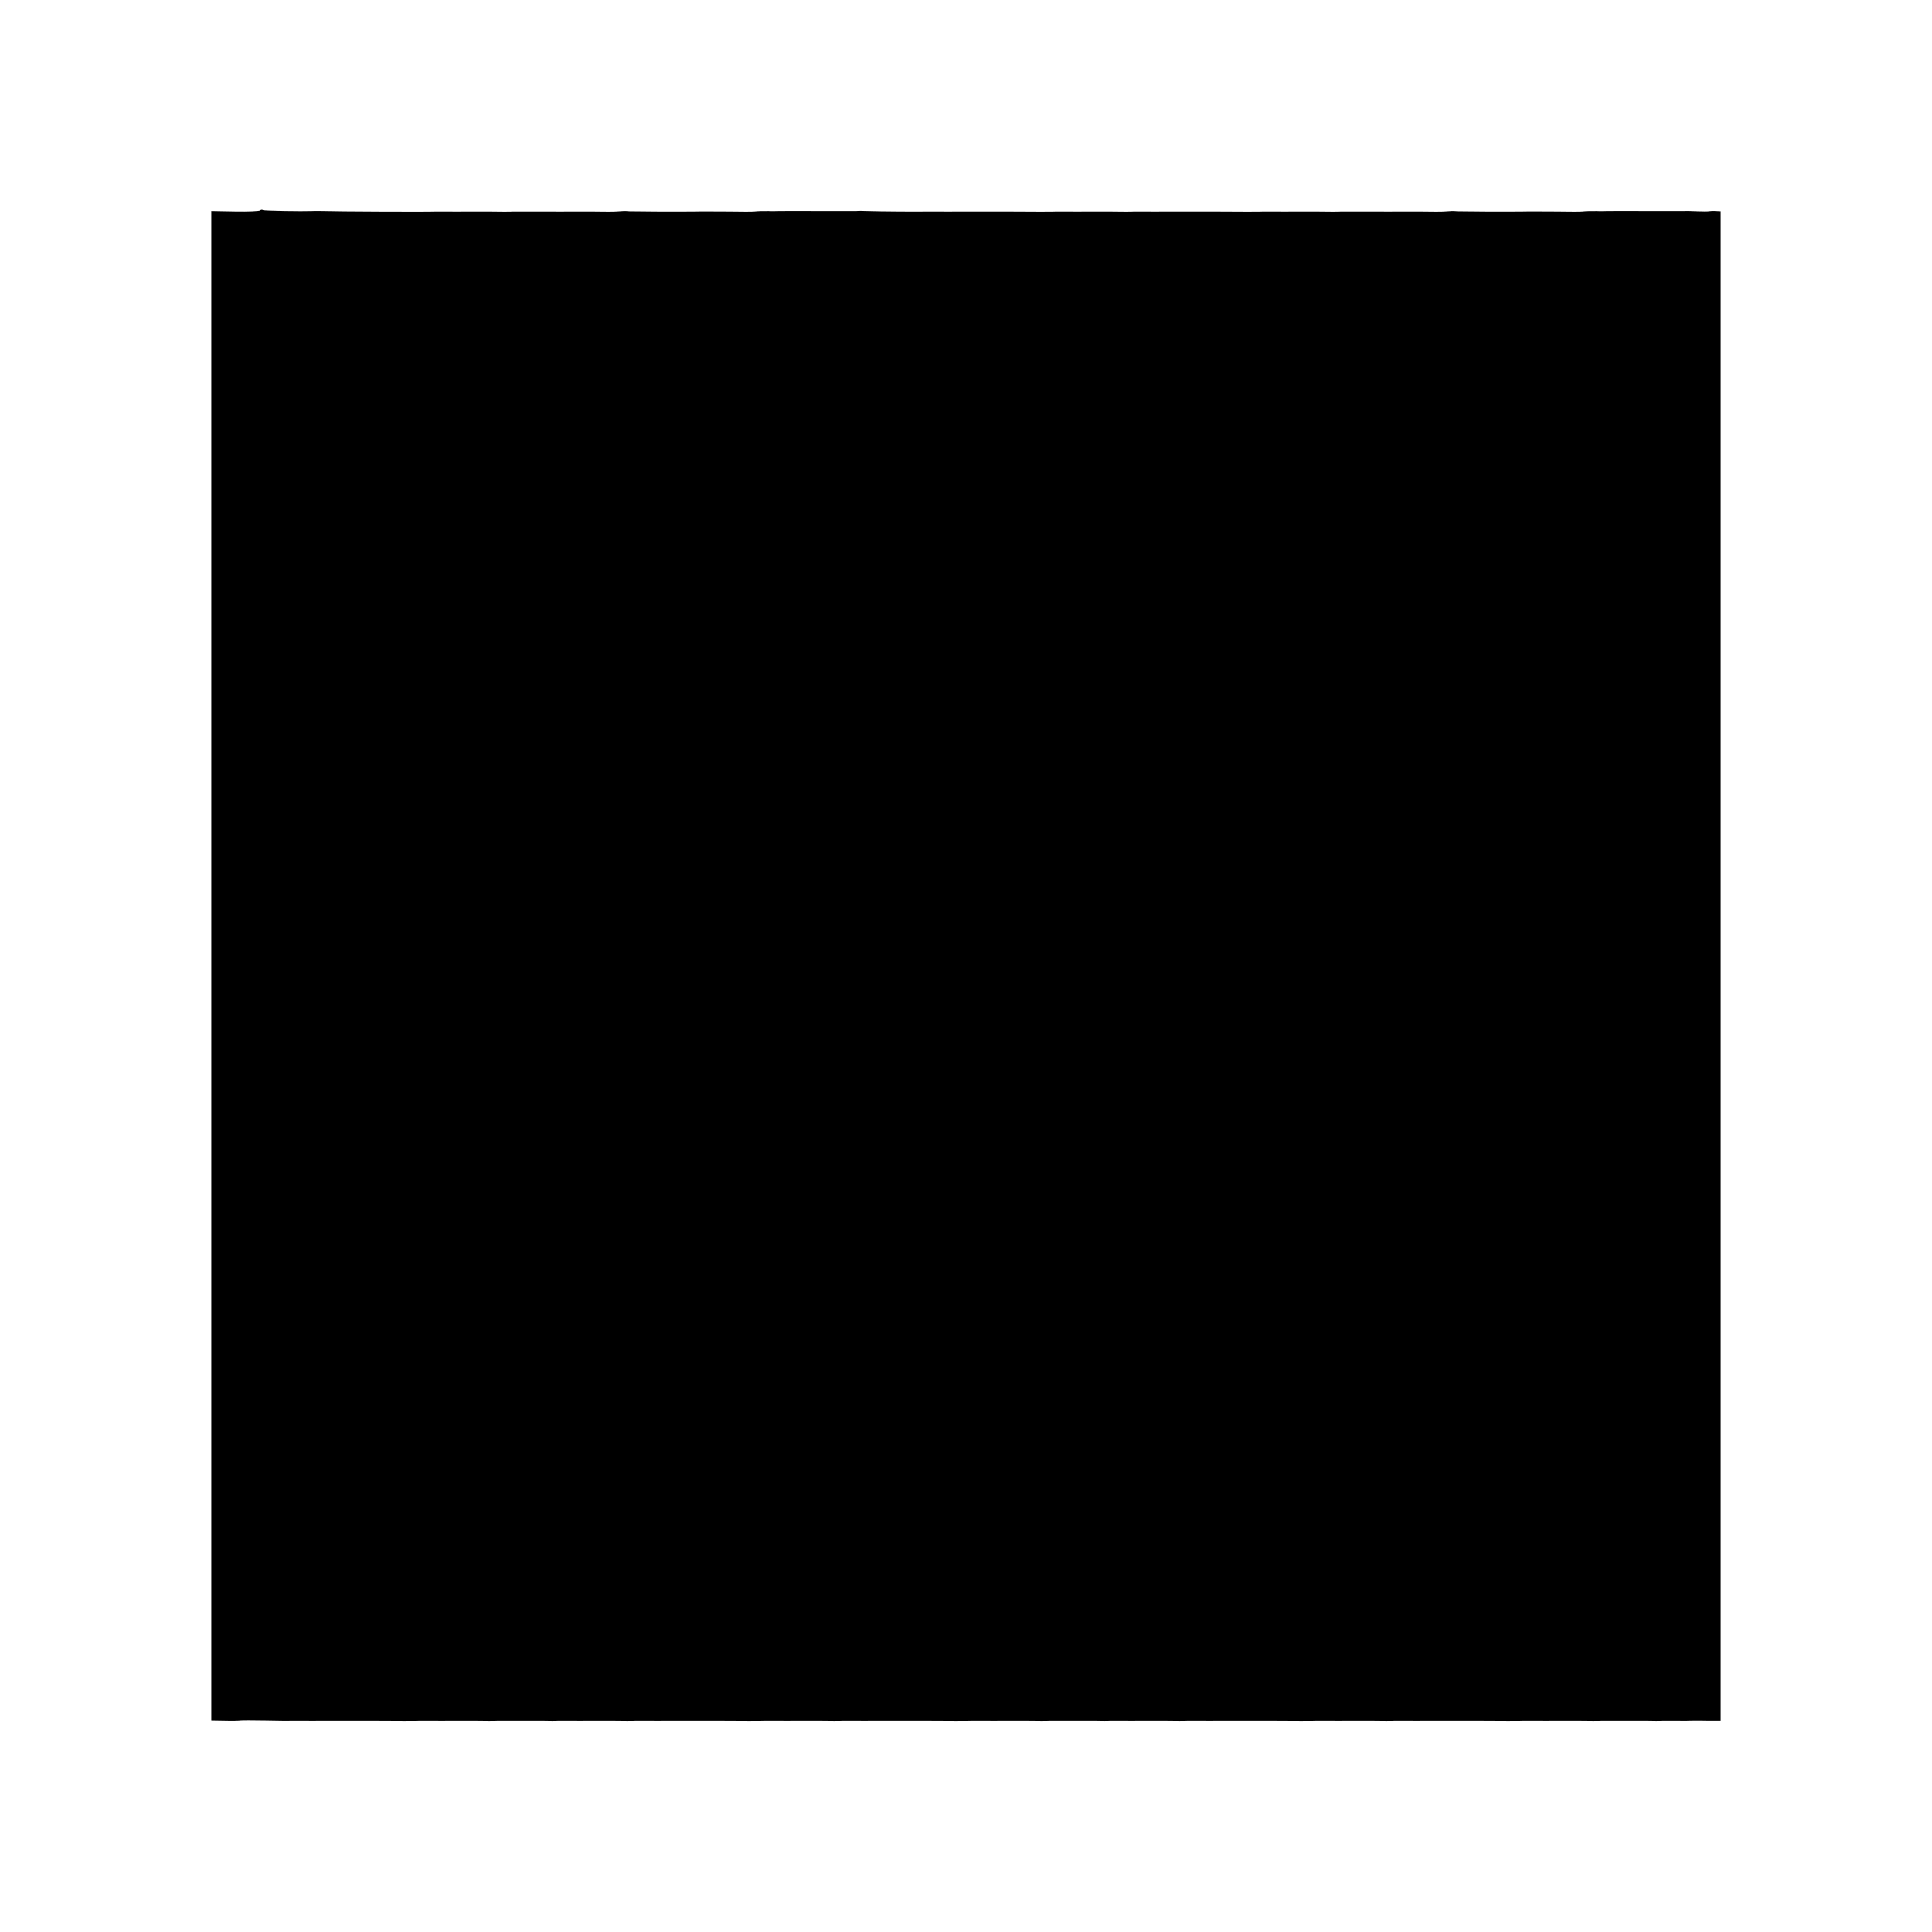 <?xml version="1.0" standalone="no"?>
<!DOCTYPE svg PUBLIC "-//W3C//DTD SVG 20010904//EN"
 "http://www.w3.org/TR/2001/REC-SVG-20010904/DTD/svg10.dtd">
<svg version="1.0" xmlns="http://www.w3.org/2000/svg"
 width="896pt" height="896pt" viewBox="0 0 896 896"
 preserveAspectRatio="xMidYMid meet">
<g transform="translate(0,896) scale(0.1,-0.1)"
fill="#000000" stroke="none">
<path d="M1207 7984 c-3 -4 -56 -6 -116 -5 l-111 2 0 -3501 0 -3500 63 -1 c34
-1 67 0 72 1 6 1 57 1 115 0 58 -1 112 -2 120 -1 8 0 35 0 60 0 25 0 52 -1 60
0 8 0 116 0 240 0 124 -1 232 -1 240 0 8 0 35 0 60 0 25 0 52 -1 60 0 8 0 62
0 120 0 58 -1 112 -1 120 0 8 0 35 0 60 0 25 0 52 0 60 0 8 0 44 0 80 0 36 -1
72 -1 80 0 8 0 35 0 60 0 25 0 52 -1 60 0 8 0 62 0 120 0 58 -1 112 -1 120 0
8 0 35 0 60 0 25 0 52 -1 60 0 8 0 116 0 240 0 124 -1 232 -1 240 0 8 0 35 0
60 0 25 0 52 -1 60 0 8 0 62 0 120 0 58 -1 112 -1 120 0 8 0 35 0 60 0 25 0
52 -1 60 0 8 0 116 0 240 0 124 -1 232 -1 240 0 8 0 35 0 60 0 25 0 52 -1 60
0 8 0 62 0 120 0 58 -1 112 -1 120 0 8 0 35 0 60 0 25 0 52 0 60 0 8 0 44 0
80 0 36 -1 72 -1 80 0 8 0 35 0 60 0 25 0 52 -1 60 0 8 0 62 0 120 0 58 -1
112 -1 120 0 8 0 35 0 60 0 25 0 52 -1 60 0 8 0 116 0 240 0 124 -1 232 -1
240 0 8 0 35 0 60 0 25 0 52 -1 60 0 8 0 62 0 120 0 58 -1 112 -1 120 0 8 0
35 0 60 0 25 0 52 -1 60 0 8 0 116 0 240 0 124 -1 232 -1 240 0 8 0 35 0 60 0
25 0 52 -1 60 0 8 0 62 0 120 0 58 -1 112 -1 120 0 8 0 35 0 60 0 25 0 52 0
60 0 8 0 44 0 80 0 36 -1 72 -1 80 0 8 0 35 0 60 0 25 0 52 -1 60 0 8 0 45 1
83 0 l67 0 0 3501 0 3500 -22 1 c-13 1 -27 0 -33 -1 -5 -1 -30 -1 -55 0 -25 1
-52 2 -60 1 -8 0 -89 0 -180 0 -91 1 -172 0 -180 0 -8 0 -28 -1 -45 0 -31 0
-47 0 -67 -2 -7 -1 -60 -1 -118 0 -58 0 -130 1 -160 0 -76 -1 -270 0 -300 1
-24 2 -32 1 -62 -1 -7 -1 -60 -1 -118 0 -58 0 -112 0 -120 0 -8 -1 -35 0 -60
0 -25 0 -52 0 -60 0 -8 0 -35 0 -60 0 -25 0 -52 0 -60 0 -8 -1 -62 -1 -120 0
-58 0 -112 0 -120 0 -8 -1 -35 0 -60 0 -25 0 -52 0 -60 0 -8 -1 -116 -1 -240
0 -124 0 -232 0 -240 0 -8 -1 -35 0 -60 0 -25 0 -52 0 -60 0 -8 -1 -62 -1
-120 0 -58 0 -112 0 -120 0 -8 -1 -35 0 -60 0 -25 0 -52 0 -60 0 -8 -1 -116
-1 -240 0 -124 0 -232 0 -240 0 -8 -1 -35 0 -60 0 -25 0 -52 0 -60 0 -20 -1
-224 0 -275 2 -22 1 -47 1 -55 0 -8 0 -89 0 -180 0 -91 1 -172 0 -180 0 -8 0
-28 -1 -45 0 -31 0 -47 0 -67 -2 -7 -1 -60 -1 -118 0 -58 0 -130 1 -160 0 -76
-1 -270 0 -300 1 -24 2 -32 1 -62 -1 -7 -1 -60 -1 -118 0 -58 0 -112 0 -120 0
-8 -1 -35 0 -60 0 -25 0 -52 0 -60 0 -8 0 -35 0 -60 0 -25 0 -52 0 -60 0 -8
-1 -62 -1 -120 0 -58 0 -112 0 -120 0 -8 -1 -35 0 -60 0 -25 0 -52 0 -60 0
-25 -2 -473 0 -515 2 -22 0 -47 1 -55 0 -49 -2 -224 1 -230 4 -4 3 -10 2 -13
-1z"/>
</g>
</svg>
